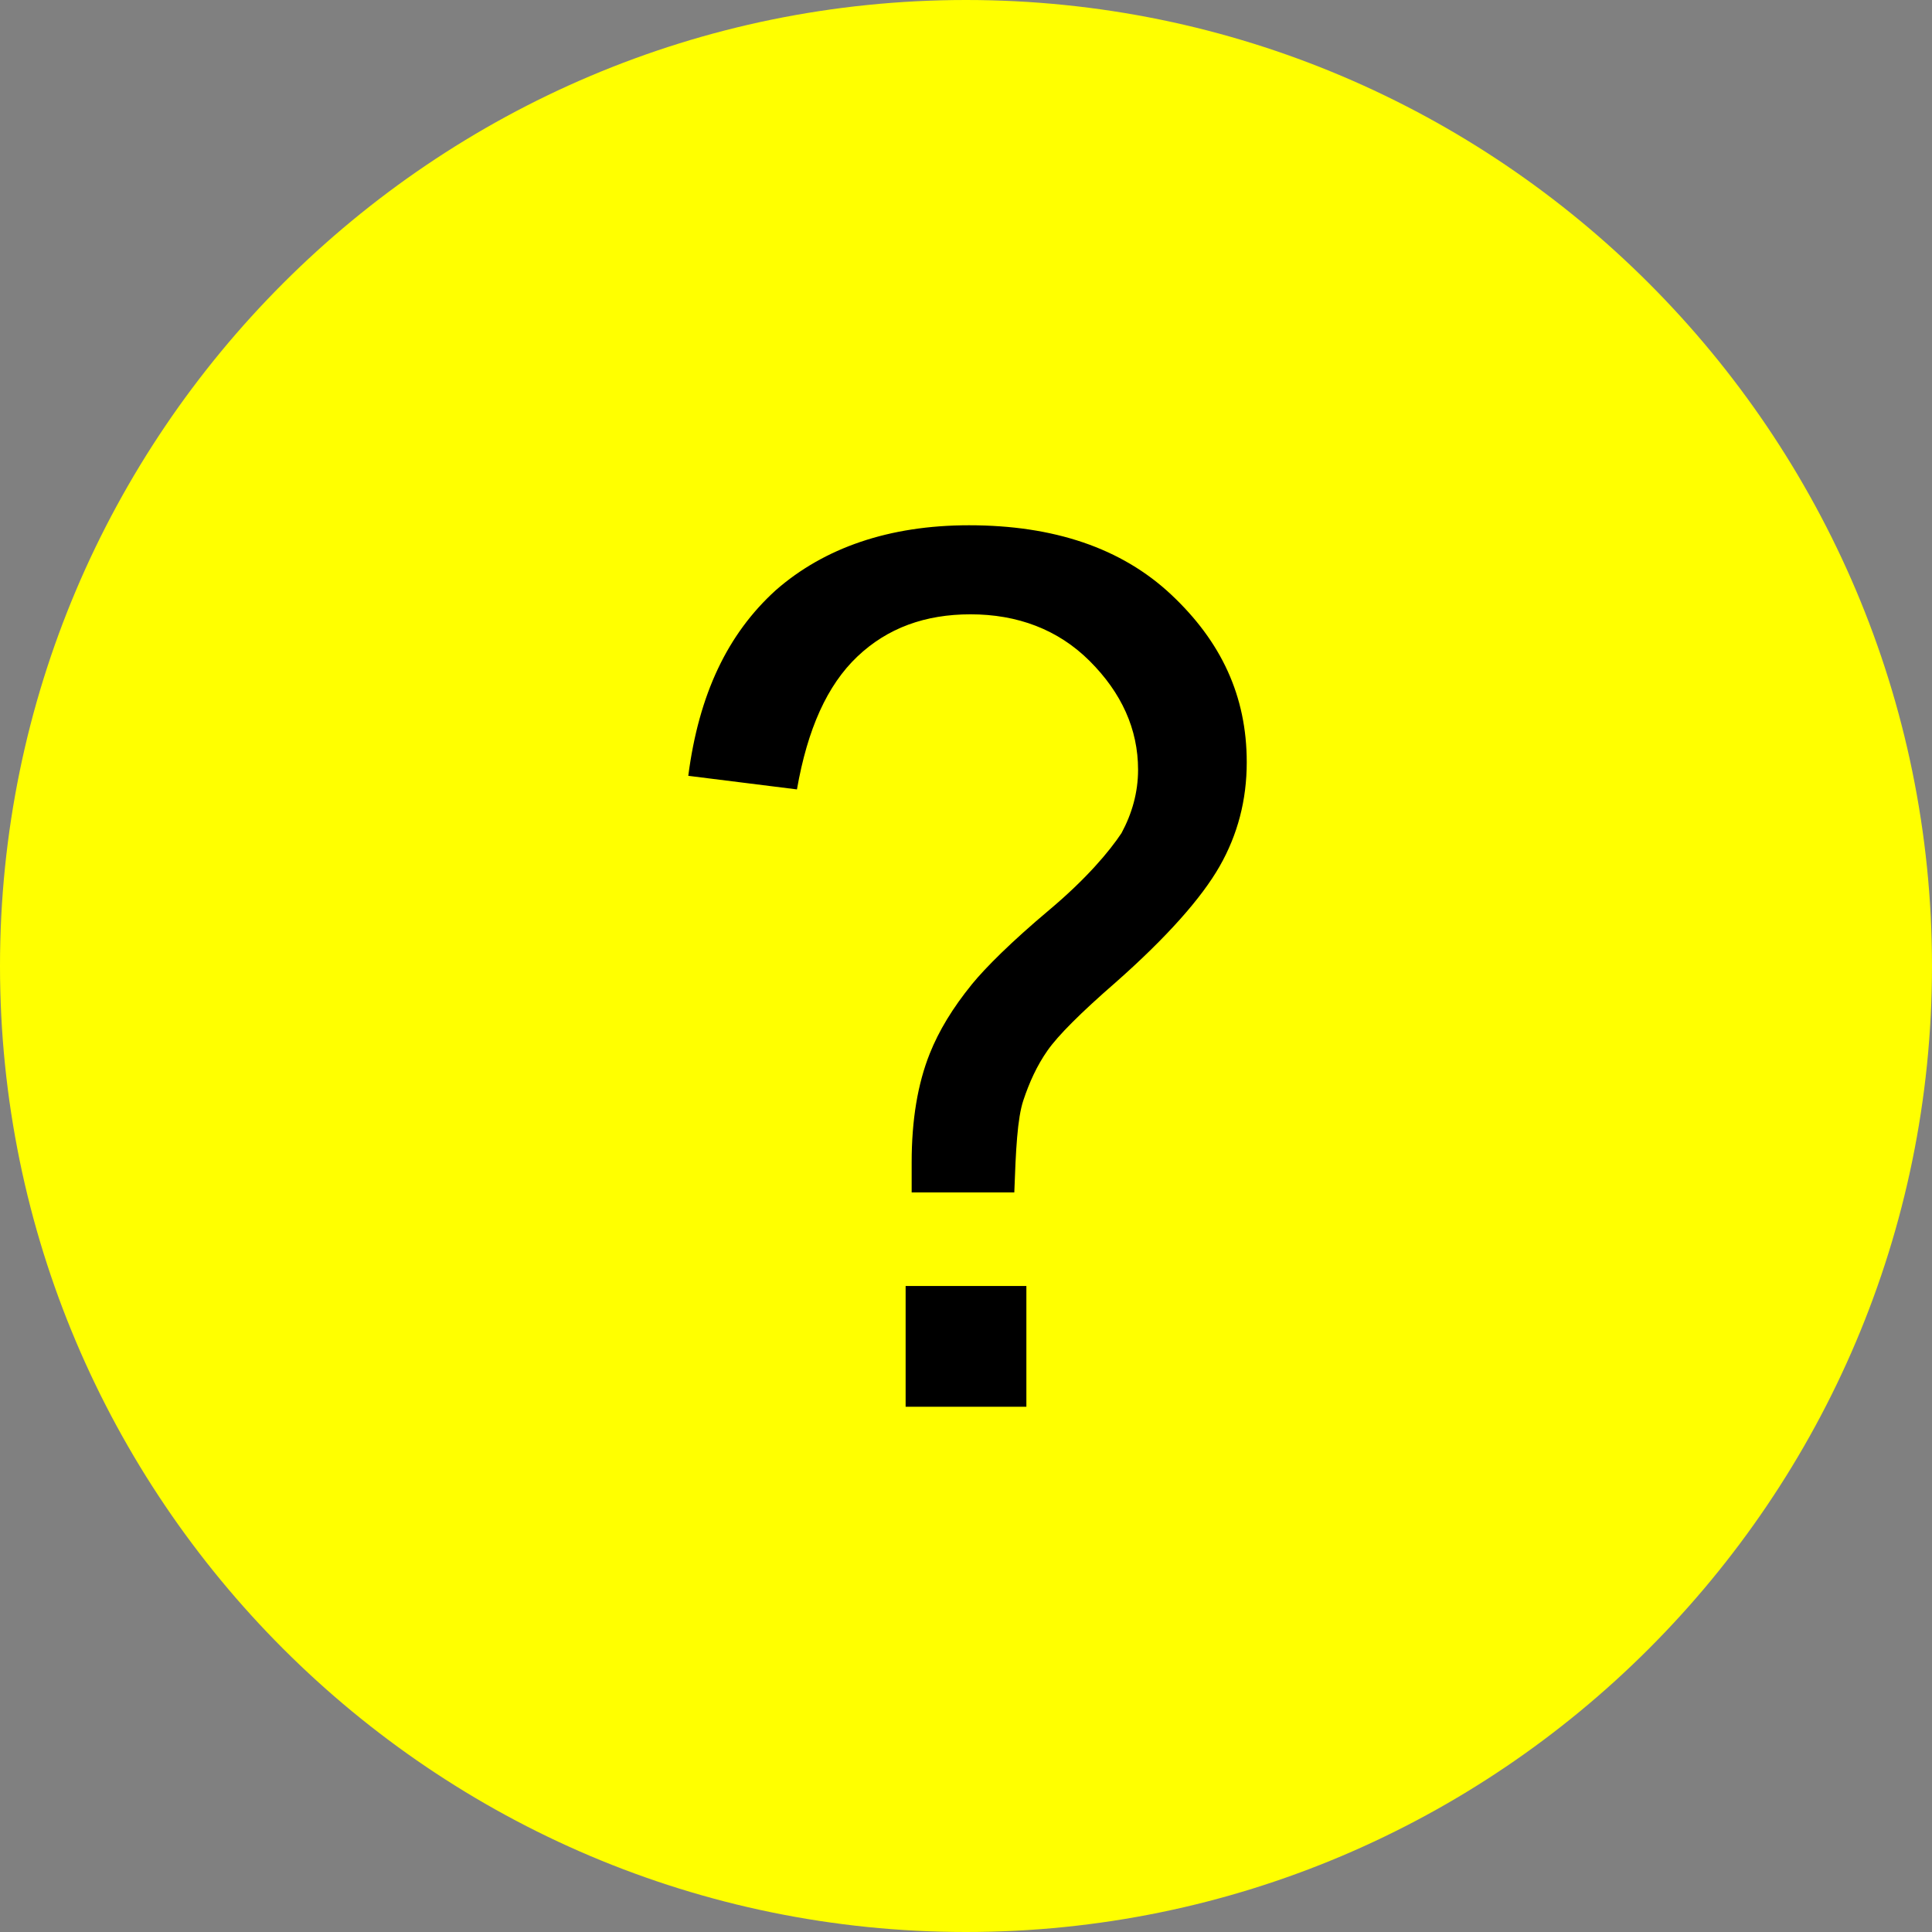 <?xml version="1.0" encoding="utf-8"?>
<!-- Generator: Adobe Illustrator 26.0.2, SVG Export Plug-In . SVG Version: 6.00 Build 0)  -->
<svg version="1.1" id="Layer_1" xmlns="http://www.w3.org/2000/svg" xmlns:xlink="http://www.w3.org/1999/xlink" x="0px" y="0px"
	 viewBox="0 0 128 128" style="enable-background:new 0 0 128 128;" xml:space="preserve">
<rect x="0" y="0" width="128" height="128" fill="#808080" stroke="none"/>
<style type="text/css">
	.Questionx0{fill:#FFFF00;}
</style>
<g>
	<path class="Questionx0" d="M64,128L64,128C28.7,128,0,99.3,0,64v0C0,28.7,28.7,0,64,0h0c35.3,0,64,28.7,64,64v0C128,99.3,99.3,128,64,128
		z"/>
</g>
<g>
	<path d="M60.4,79.1c0-0.9,0-1.6,0-2.1c0-2.8,0.4-5.2,1.2-7.2c0.6-1.5,1.5-3,2.8-4.6c0.9-1.1,2.6-2.8,5.1-4.9s4-3.9,4.8-5.1
		c0.7-1.3,1.1-2.7,1.1-4.2c0-2.7-1.1-5.1-3.2-7.2s-4.8-3.1-7.9-3.1c-3,0-5.5,0.9-7.5,2.8c-2,1.9-3.3,4.8-4,8.8l-7.2-0.9
		c0.7-5.4,2.6-9.4,5.8-12.3c3.2-2.8,7.5-4.3,12.8-4.3c5.6,0,10.1,1.5,13.4,4.6c3.3,3.1,5,6.7,5,11.1c0,2.5-0.6,4.8-1.8,6.9
		s-3.5,4.7-6.9,7.7c-2.3,2-3.8,3.5-4.5,4.5s-1.2,2.1-1.6,3.3s-0.5,3.3-0.6,6.1H60.4z M60,93.2v-8h8v8H60z"/>
</g>
</svg>
